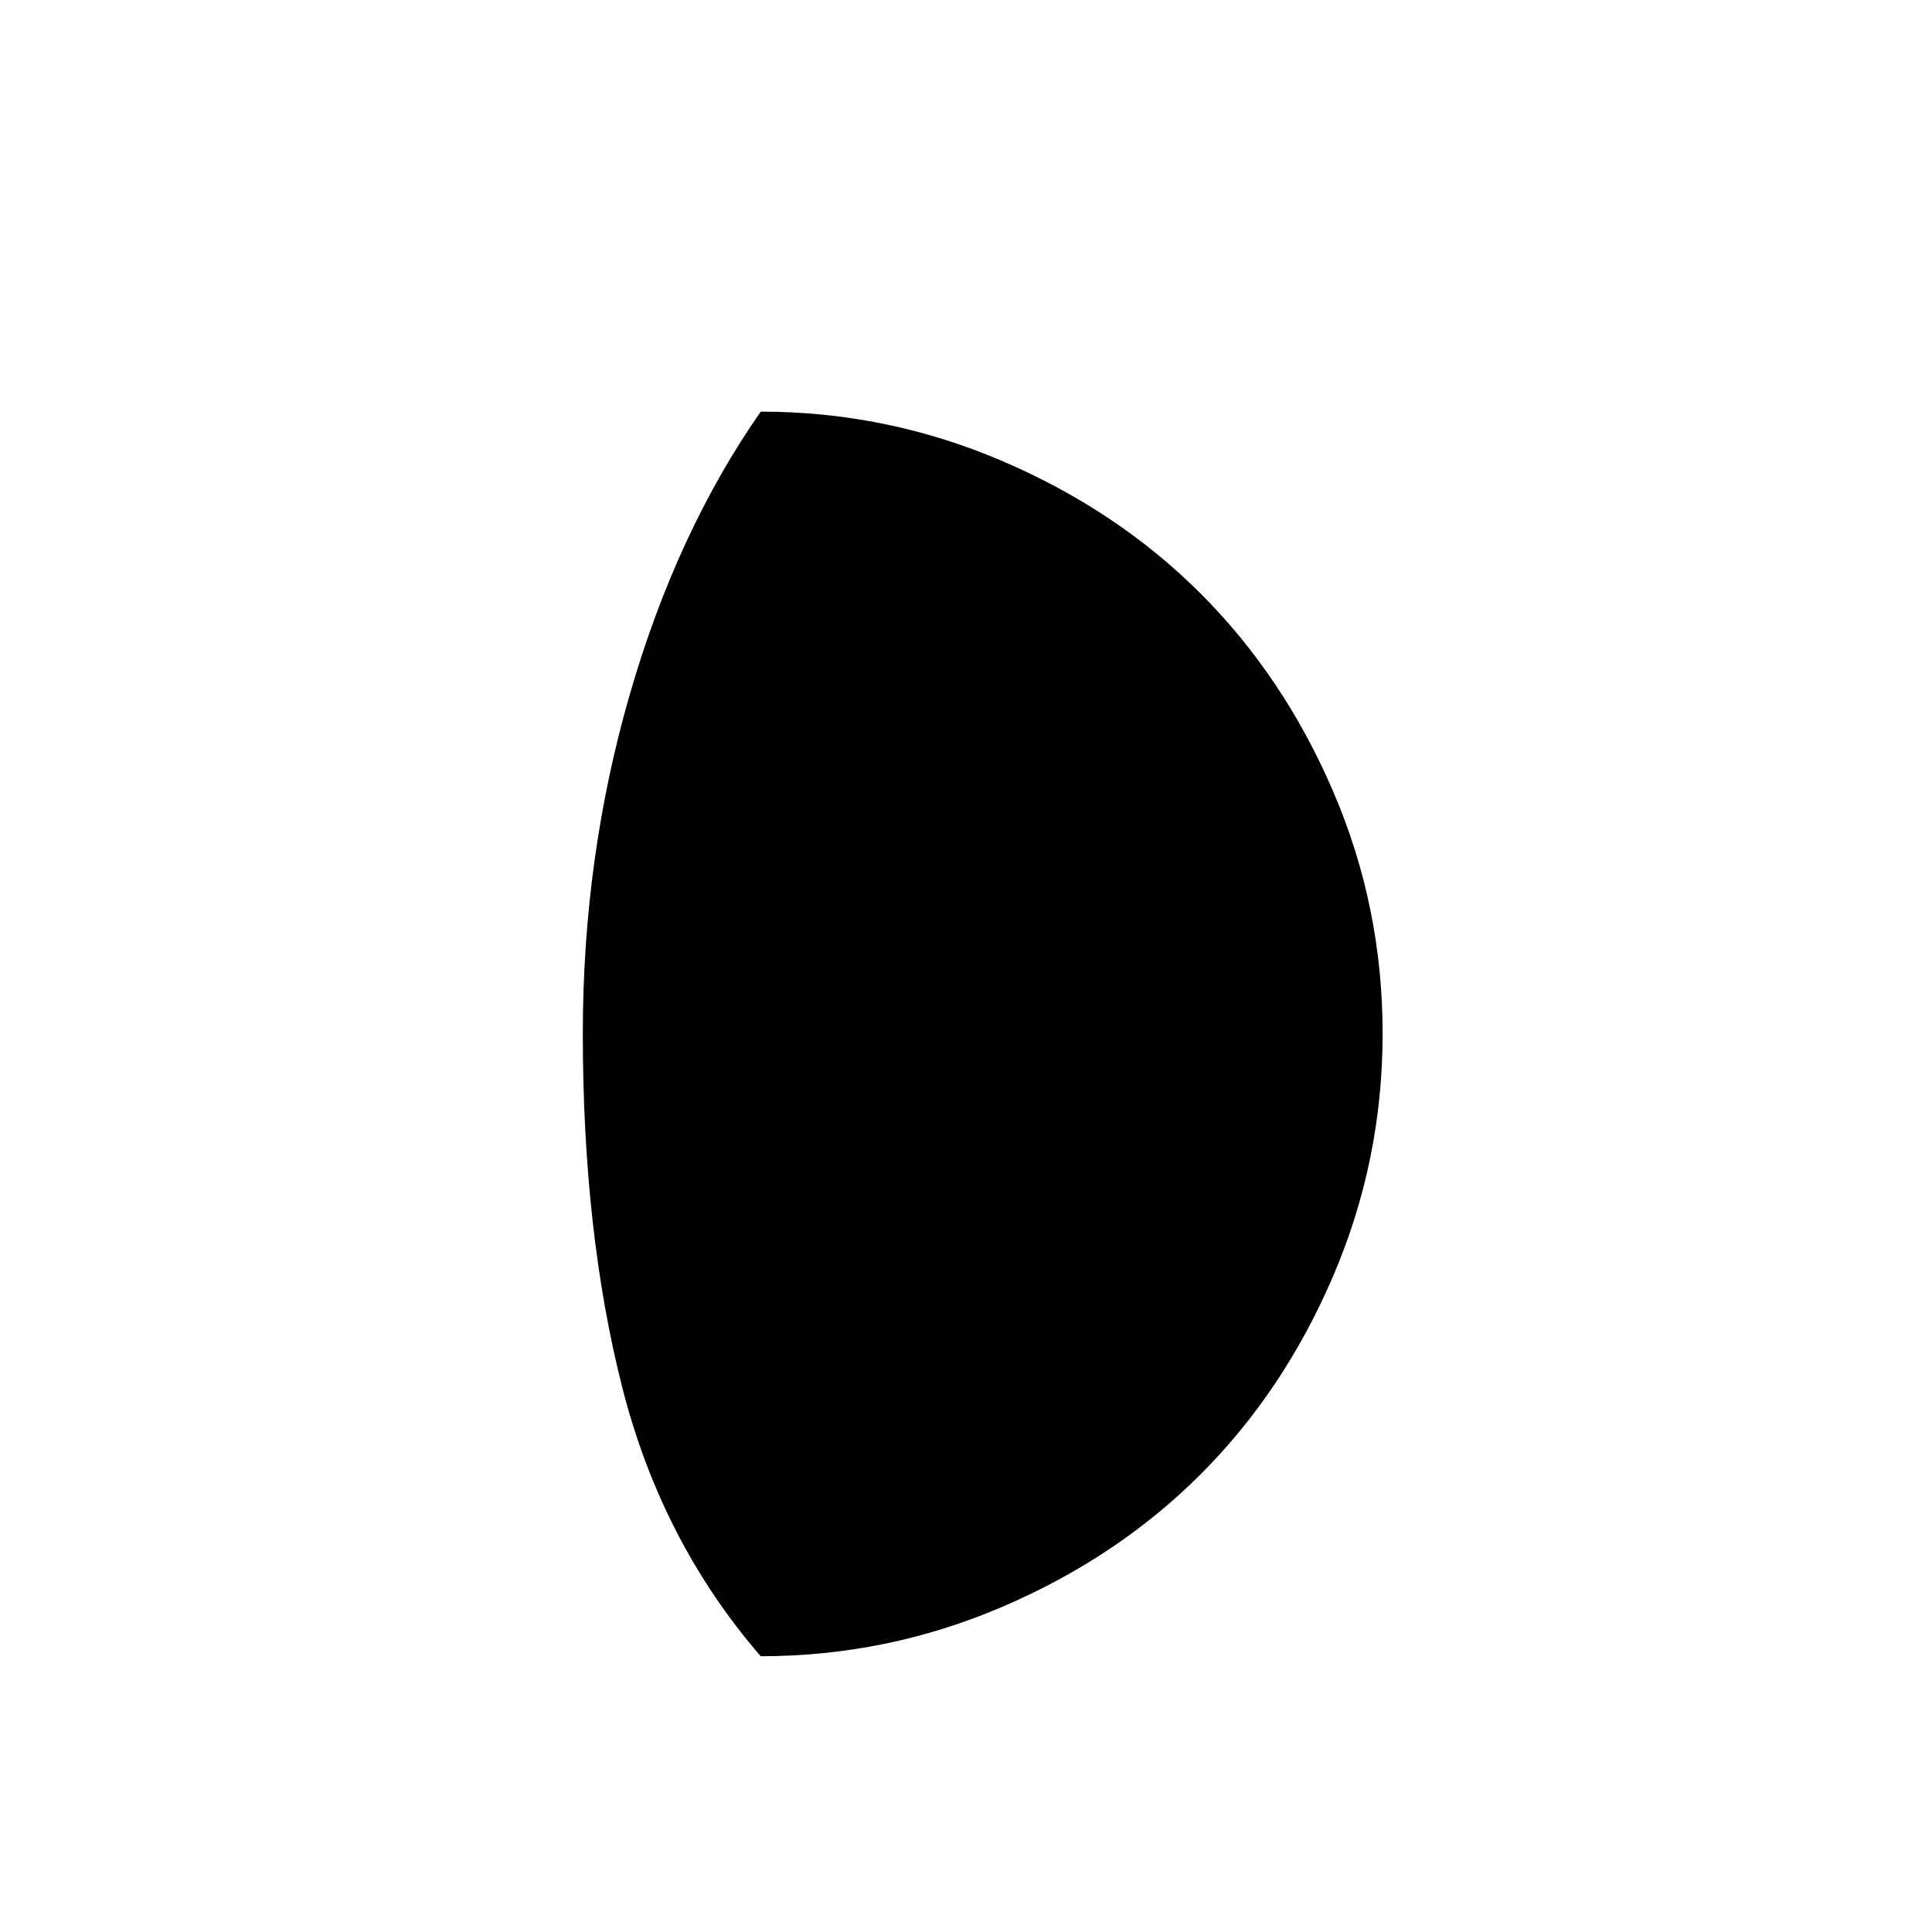 <svg viewBox="0 0 2389 2389" xmlns="http://www.w3.org/2000/svg"><path d="M720.667 1278q0 245 48.5 436.5t171.5 333.5q156 0 298.5-61t245.5-164 164-245.5 61-299.5-61-299-164-245-245.5-164-298.5-61q-104 149-162 350t-58 419z"/></svg>